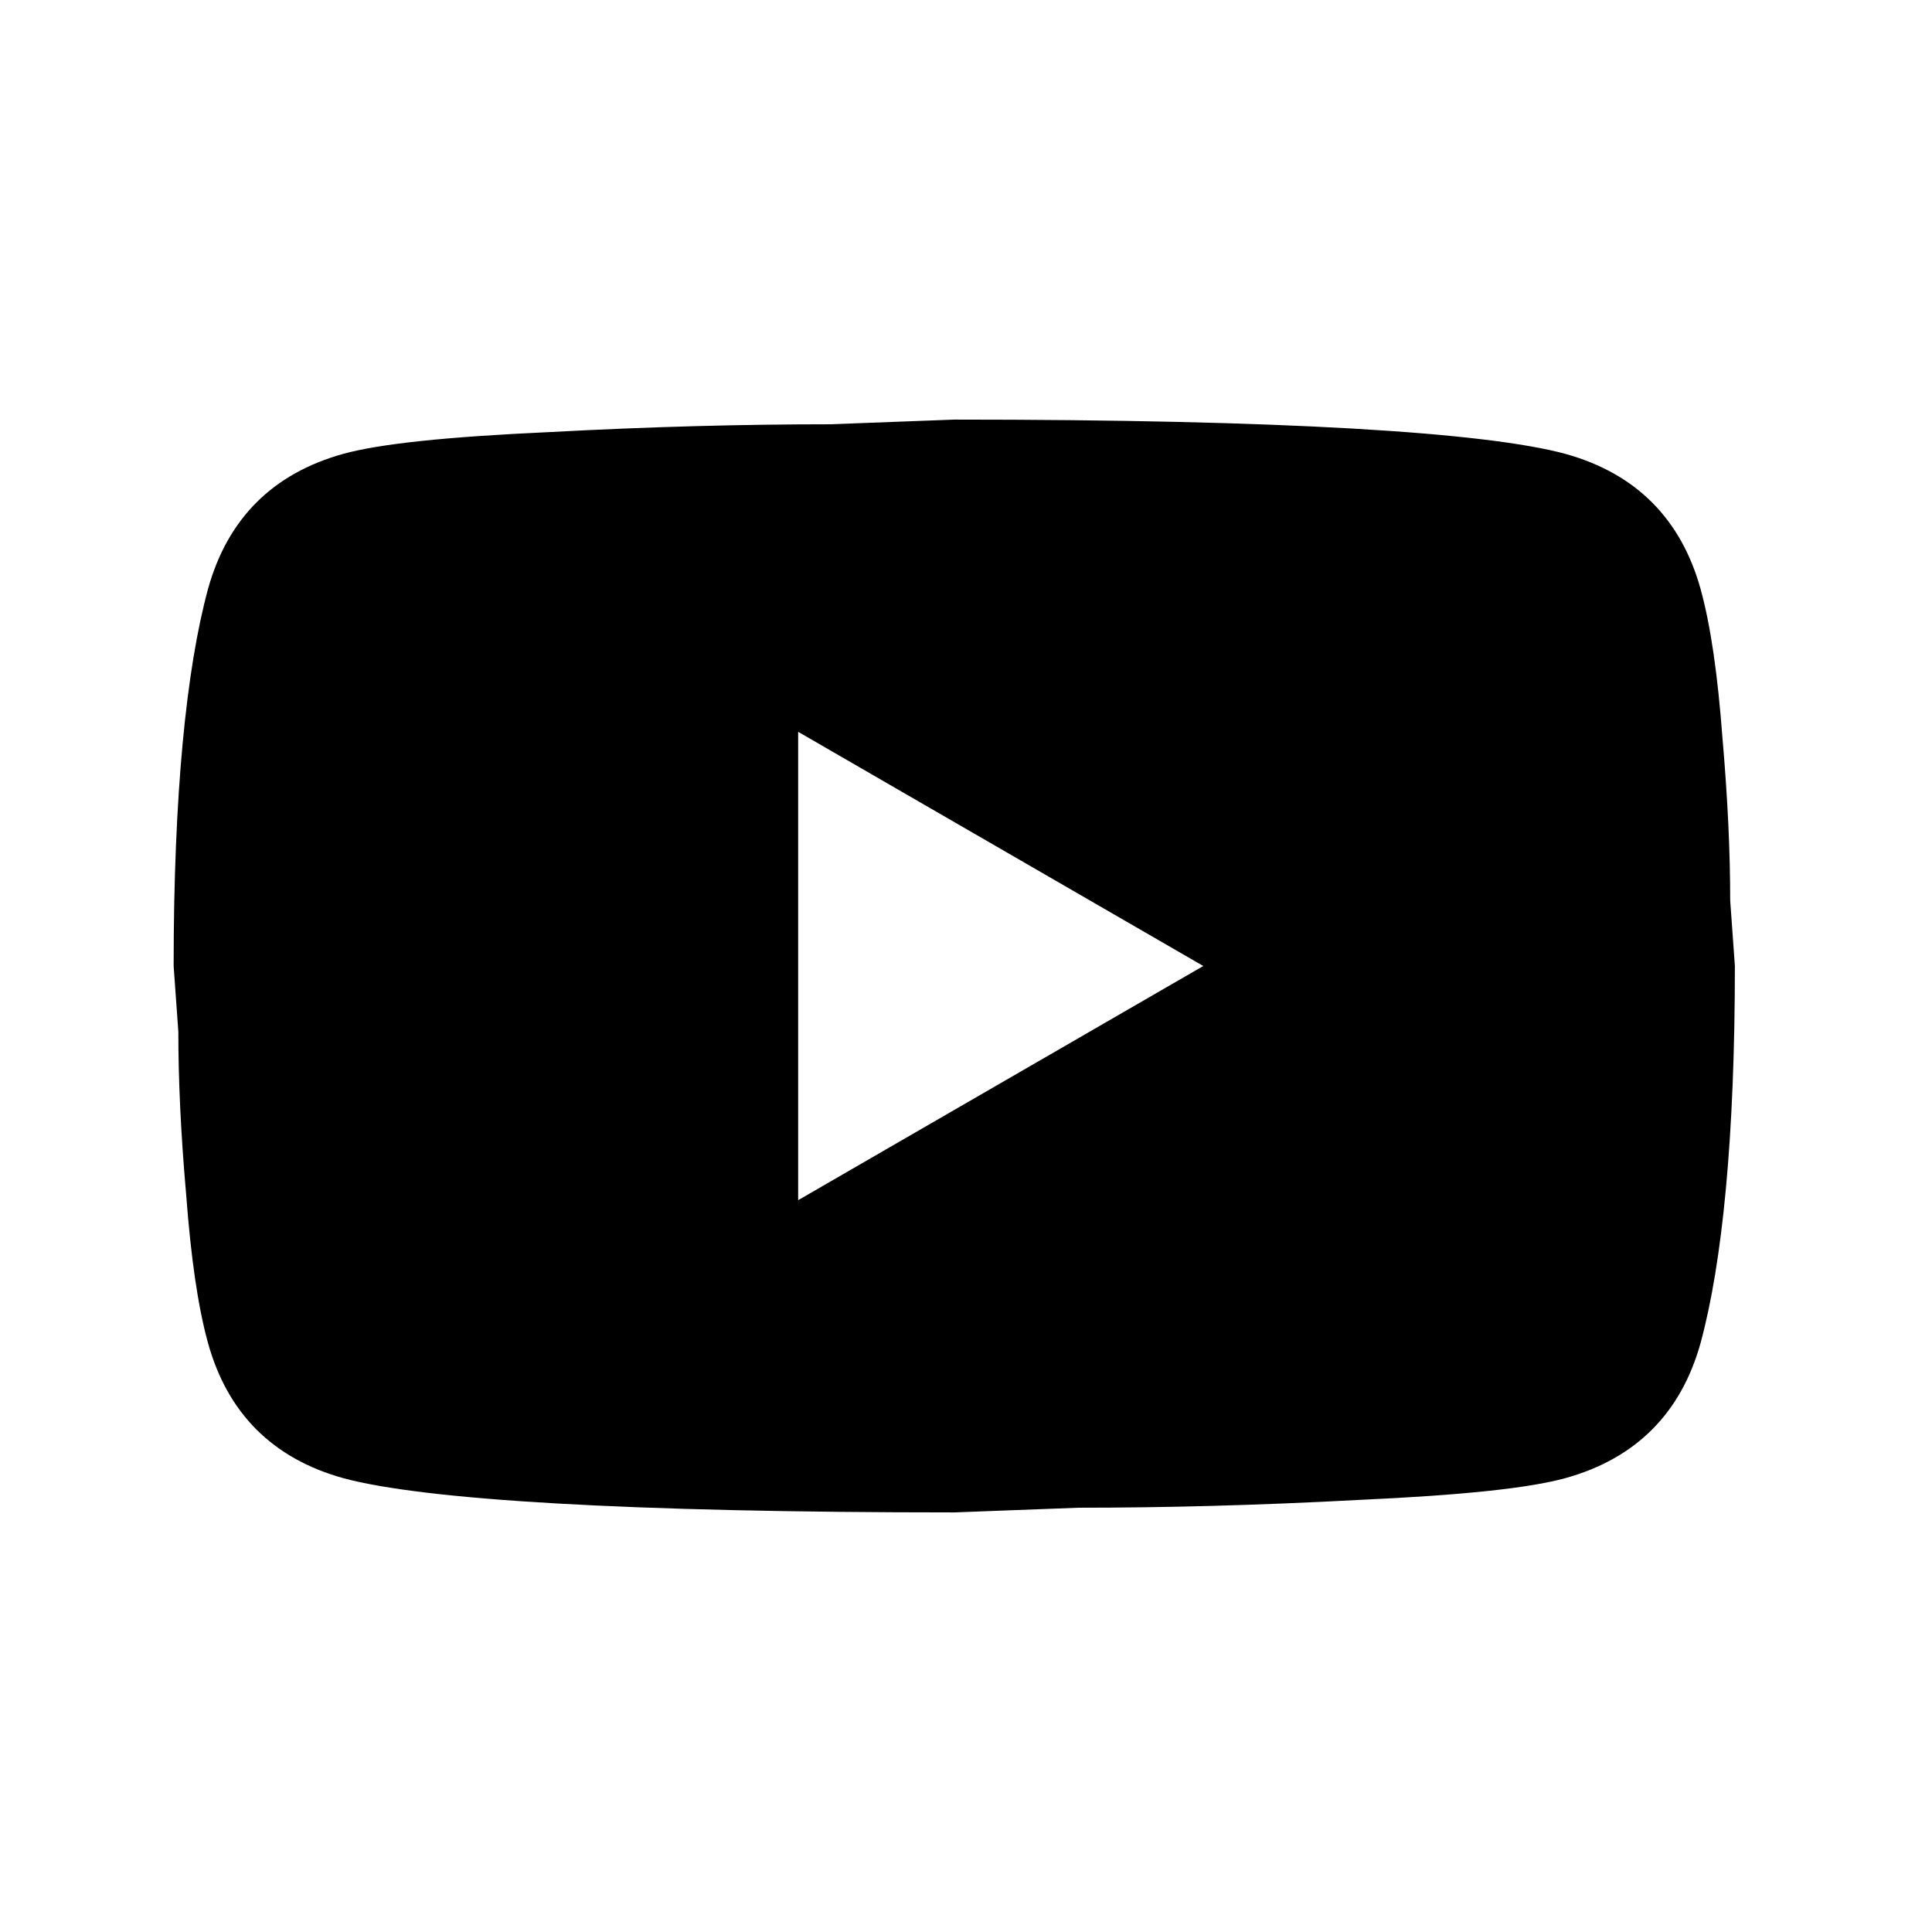 <svg width="33" height="33" viewBox="0 0 33 33" fill="none" xmlns="http://www.w3.org/2000/svg">
<path d="M13.633 20.5L20.553 16.5L13.633 12.5V20.5ZM29.047 10.06C29.22 10.687 29.34 11.527 29.42 12.593C29.513 13.66 29.553 14.58 29.553 15.38L29.633 16.5C29.633 19.42 29.42 21.567 29.047 22.94C28.713 24.14 27.94 24.913 26.74 25.247C26.113 25.42 24.966 25.54 23.206 25.62C21.473 25.713 19.887 25.753 18.42 25.753L16.3 25.833C10.713 25.833 7.233 25.62 5.86 25.247C4.66 24.913 3.886 24.14 3.553 22.94C3.38 22.313 3.26 21.473 3.18 20.407C3.086 19.34 3.046 18.42 3.046 17.62L2.966 16.5C2.966 13.58 3.18 11.433 3.553 10.06C3.886 8.86 4.66 8.087 5.86 7.753C6.486 7.58 7.633 7.46 9.393 7.38C11.127 7.287 12.713 7.247 14.18 7.247L16.3 7.167C21.887 7.167 25.366 7.38 26.74 7.753C27.94 8.087 28.713 8.86 29.047 10.06Z" fill="black"/>
</svg>
